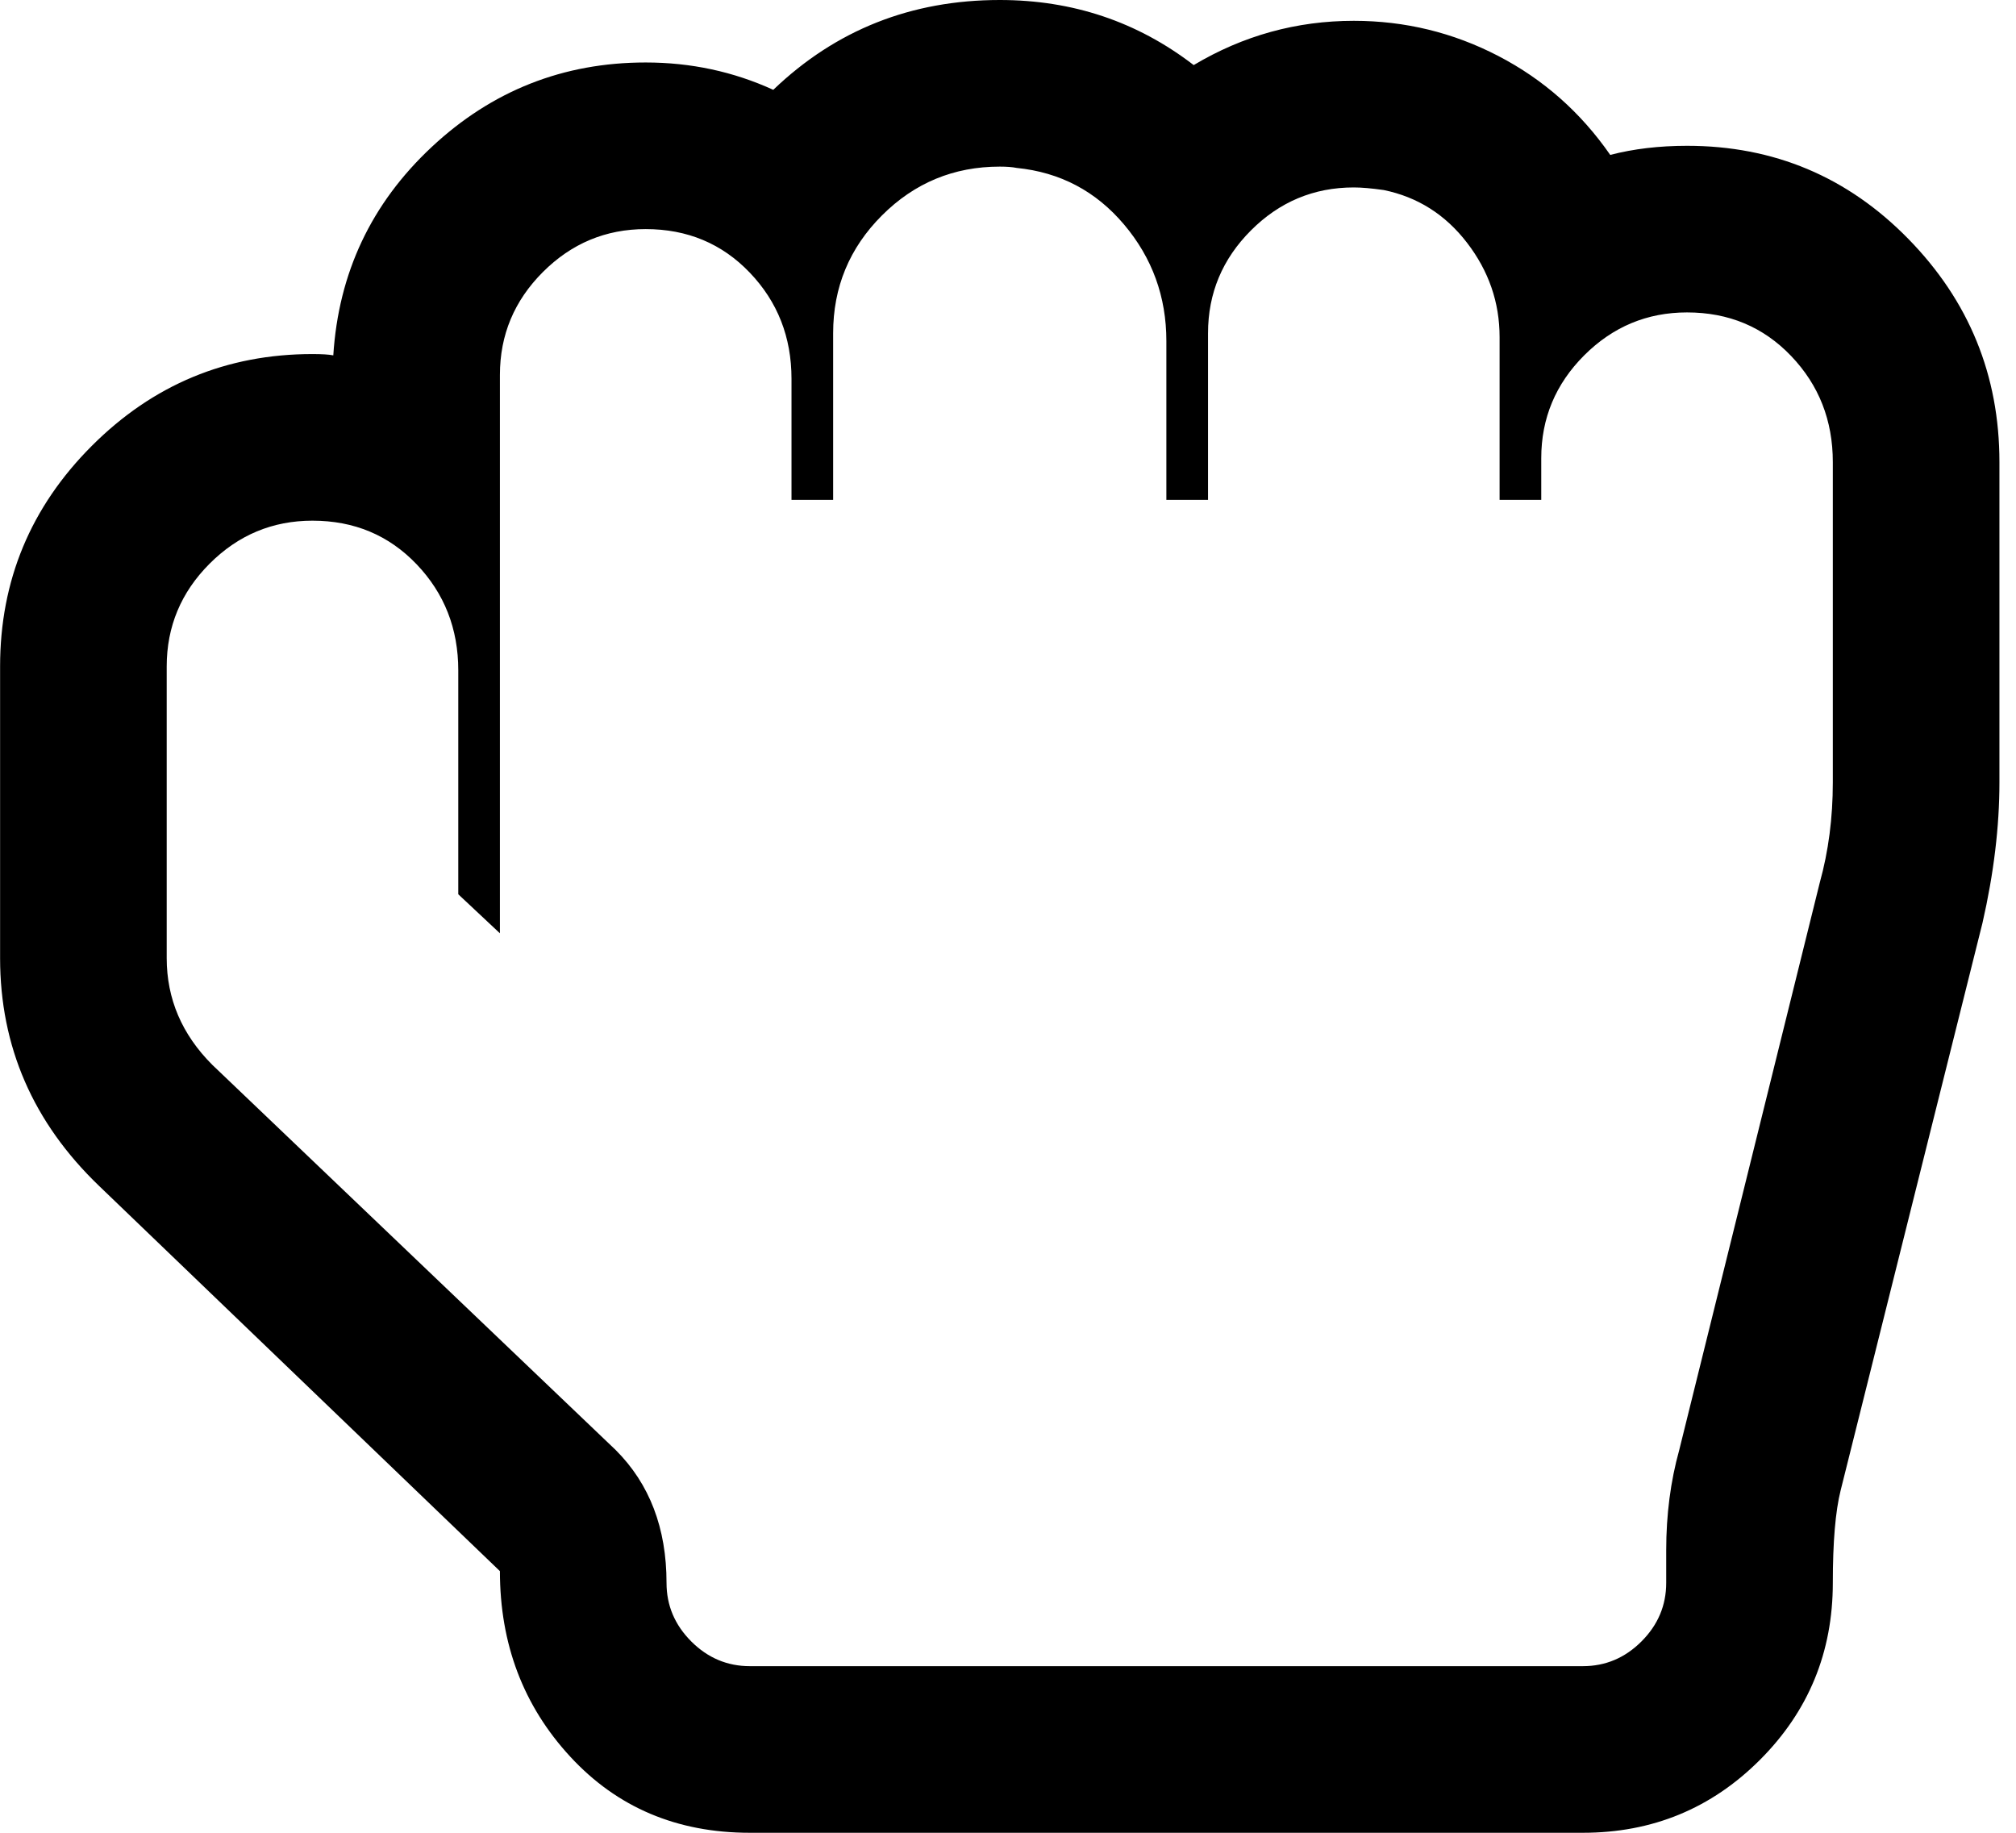 <svg width="110" height="100" viewBox="0 0 110 100" fill="none" xmlns="http://www.w3.org/2000/svg">
<path d="M54.55 9.091C52.041 9.091 49.898 9.979 48.123 11.754C46.347 13.53 45.459 15.672 45.459 18.182V27.273H43.187V20.668C43.187 18.395 42.429 16.465 40.914 14.879C39.399 13.293 37.505 12.5 35.232 12.5C33.054 12.5 31.184 13.281 29.621 14.844C28.059 16.406 27.277 18.276 27.277 20.454V50.923L25.005 48.793V36.577C25.005 34.304 24.247 32.374 22.732 30.788C21.217 29.202 19.323 28.409 17.05 28.409C14.872 28.409 13.002 29.19 11.439 30.753C9.877 32.315 9.096 34.186 9.096 36.364V52.273C9.096 54.498 9.924 56.439 11.581 58.097L33.598 79.119C35.445 80.966 36.368 83.381 36.368 86.364C36.368 87.595 36.818 88.66 37.718 89.56C38.617 90.459 39.683 90.909 40.914 90.909H86.368C87.599 90.909 88.665 90.459 89.564 89.56C90.464 88.66 90.914 87.595 90.914 86.364V84.588C90.914 82.647 91.15 80.824 91.624 79.119L99.294 48.153C99.768 46.449 100.005 44.626 100.005 42.685V25.213C100.005 22.94 99.247 21.011 97.732 19.425C96.217 17.838 94.323 17.046 92.05 17.046C89.872 17.046 88.002 17.827 86.439 19.389C84.877 20.952 84.096 22.822 84.096 25V27.273H81.823V18.395C81.823 16.501 81.231 14.785 80.047 13.246C78.864 11.707 77.348 10.748 75.502 10.369C74.839 10.275 74.294 10.227 73.868 10.227C71.69 10.227 69.82 11.008 68.257 12.571C66.695 14.133 65.914 16.004 65.914 18.182V27.273H63.641V18.608C63.641 16.193 62.872 14.074 61.333 12.251C59.794 10.428 57.841 9.399 55.473 9.162C55.237 9.115 54.929 9.091 54.55 9.091ZM54.55 0C58.527 0 62.055 1.184 65.132 3.551C67.831 1.941 70.743 1.136 73.868 1.136C76.662 1.136 79.29 1.776 81.752 3.054C84.214 4.332 86.25 6.132 87.86 8.452C89.138 8.12 90.535 7.955 92.05 7.955C96.785 7.955 100.81 9.647 104.124 13.033C107.438 16.418 109.096 20.478 109.096 25.213V42.685C109.096 45.099 108.788 47.656 108.172 50.355L100.431 81.321C100.147 82.457 100.005 84.138 100.005 86.364C100.005 90.151 98.679 93.371 96.027 96.023C93.376 98.674 90.156 100 86.368 100H40.914C36.937 100 33.669 98.615 31.113 95.845C28.556 93.075 27.277 89.702 27.277 85.724L5.402 64.702C1.804 61.245 0.005 57.102 0.005 52.273V36.364C0.005 31.676 1.674 27.663 5.012 24.325C8.35 20.987 12.363 19.318 17.05 19.318C17.571 19.318 17.95 19.342 18.186 19.389C18.471 14.891 20.258 11.103 23.549 8.026C26.839 4.948 30.734 3.409 35.232 3.409C37.694 3.409 40.014 3.906 42.192 4.901C45.601 1.634 49.721 0 54.55 0Z" fill="black"/>
</svg>
